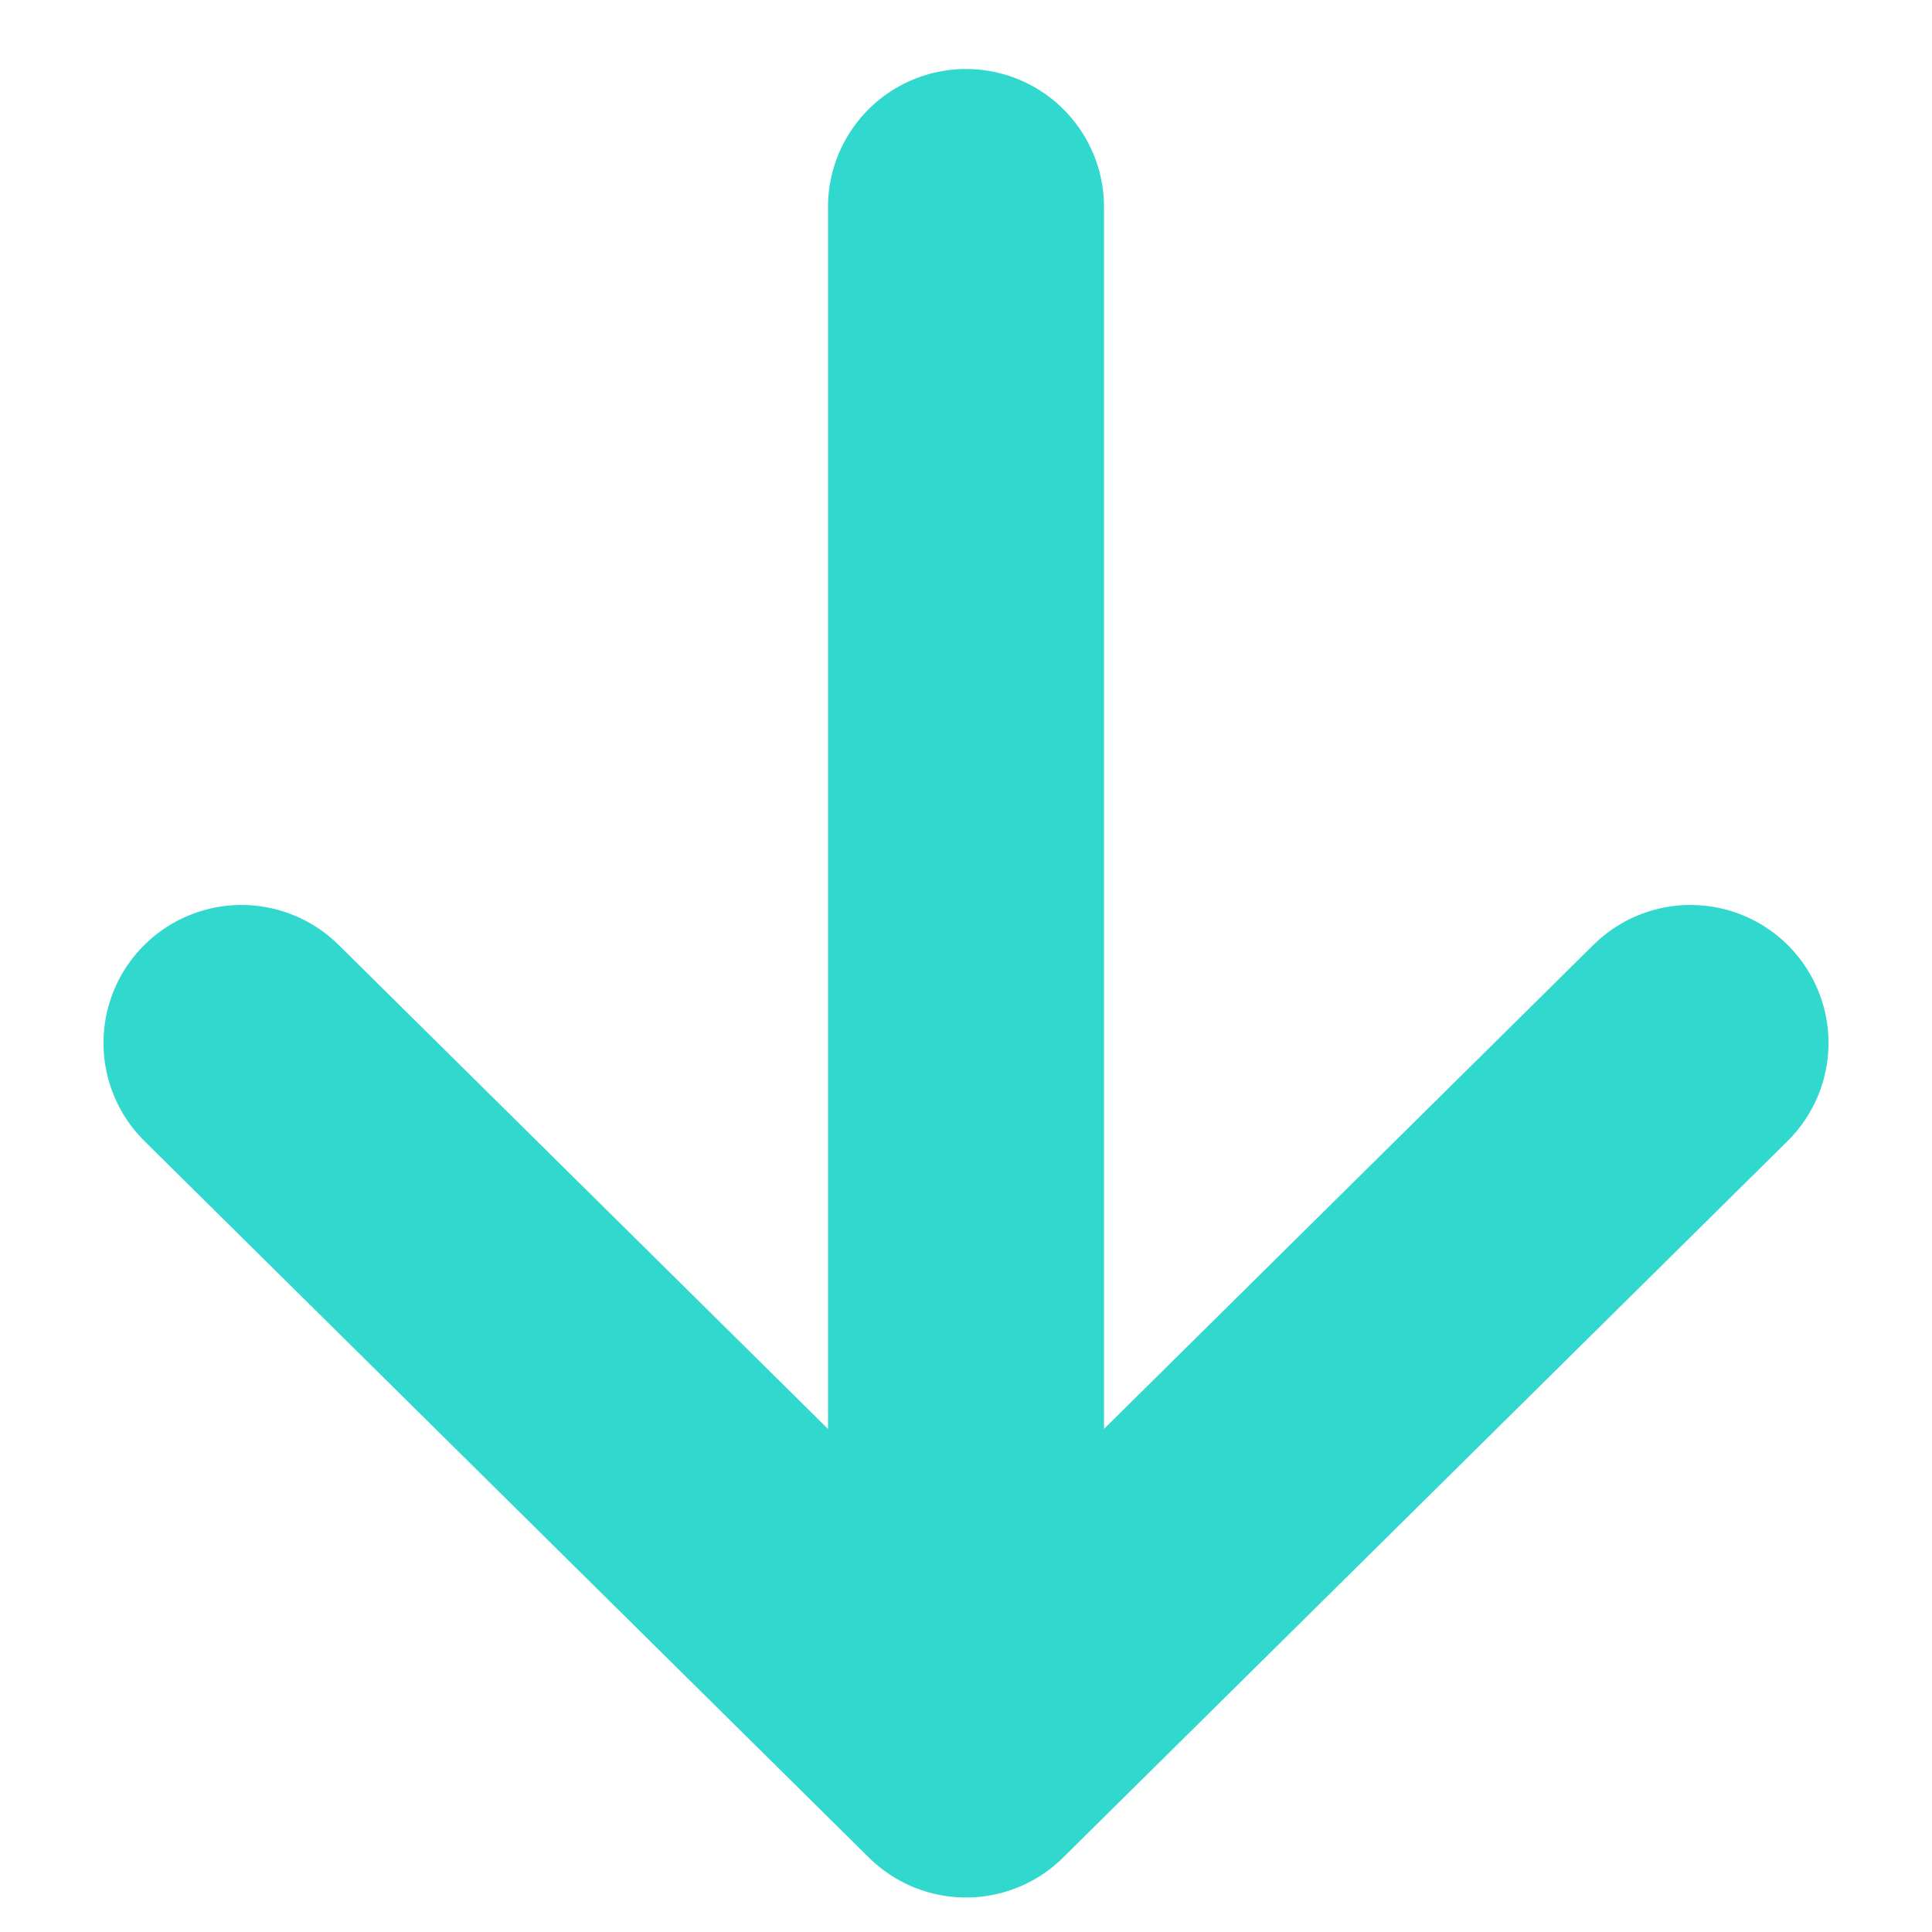 <svg width="56" height="56" viewBox="0 0 56 56" fill="none" xmlns="http://www.w3.org/2000/svg">
<path d="M7 30.231L28 51L49 30.231M28 48.115V6" stroke="#30D8CD" stroke-width="8" stroke-linecap="round" stroke-linejoin="round"/>
</svg>
